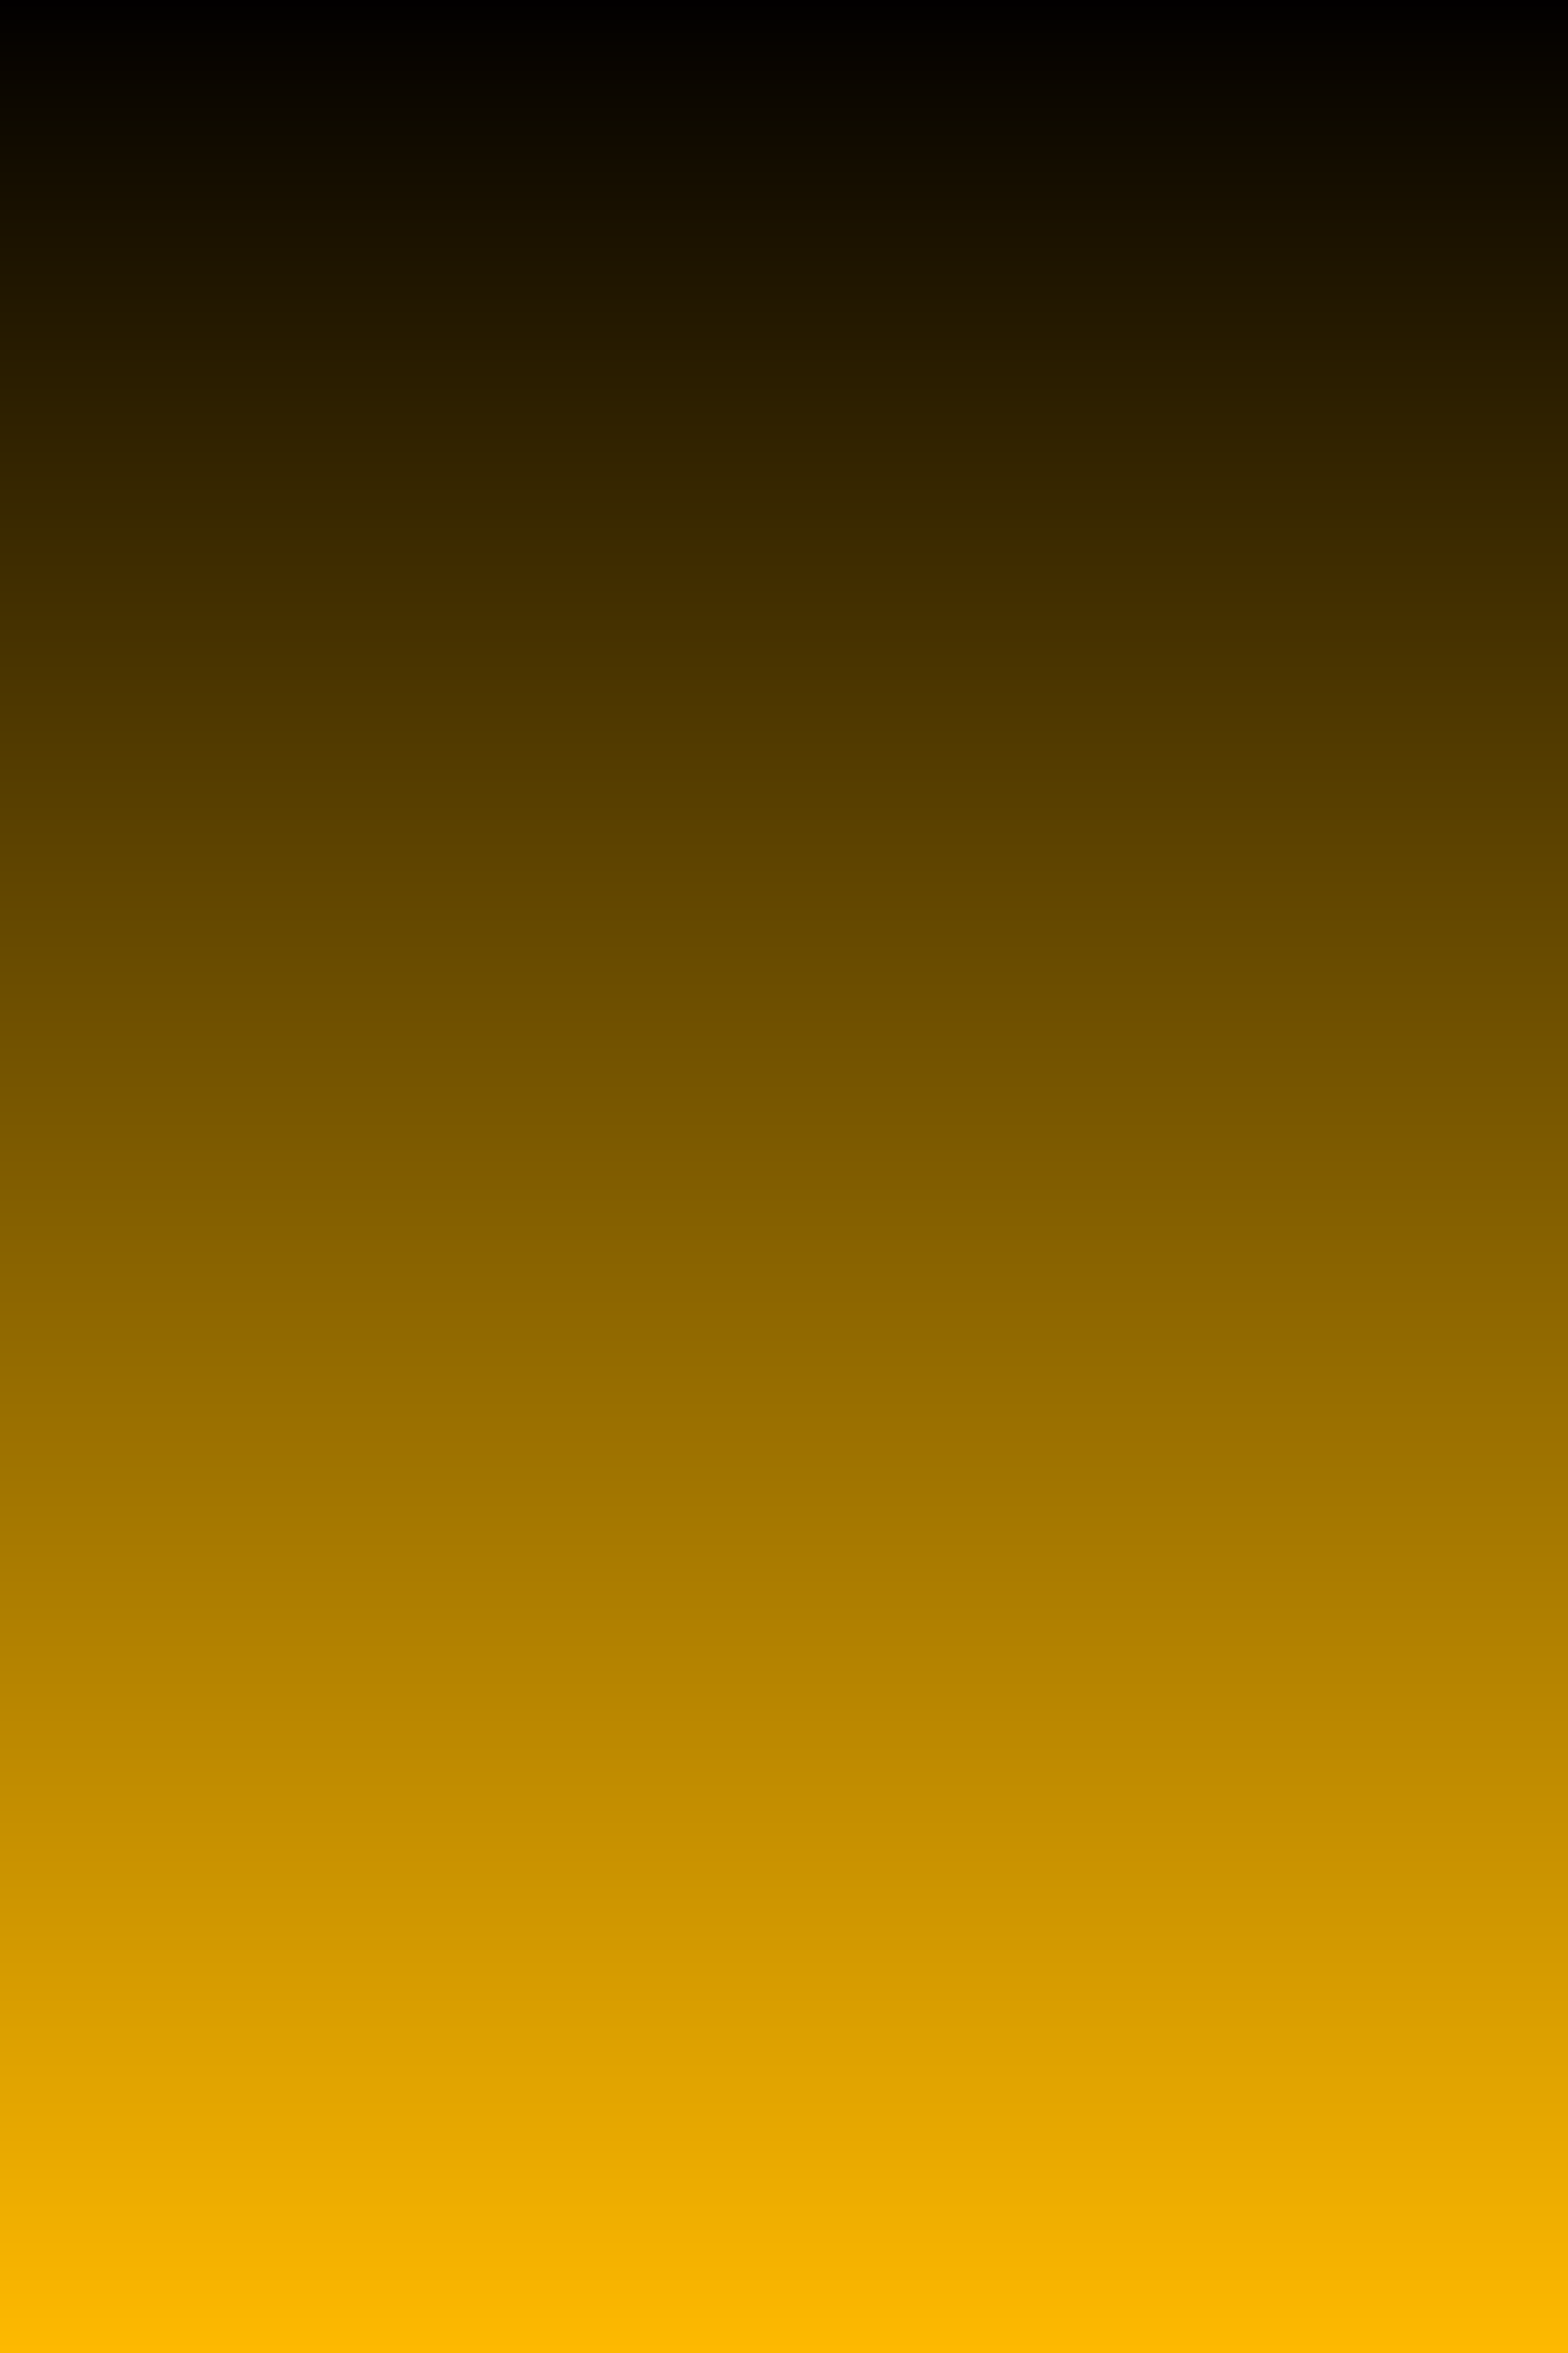 <?xml version="1.0" encoding="UTF-8" standalone="no"?>
<!-- Created with Inkscape (http://www.inkscape.org/) -->

<svg
   xmlns:dc="http://purl.org/dc/elements/1.1/"
   xmlns:cc="http://creativecommons.org/ns#"
   xmlns:rdf="http://www.w3.org/1999/02/22-rdf-syntax-ns#"
   xmlns:svg="http://www.w3.org/2000/svg"
   xmlns="http://www.w3.org/2000/svg"
   xmlns:xlink="http://www.w3.org/1999/xlink"
   xmlns:sodipodi="http://sodipodi.sourceforge.net/DTD/sodipodi-0.dtd"
   xmlns:inkscape="http://www.inkscape.org/namespaces/inkscape"
   width="8"
   height="12"
   viewBox="0 0 8 12"
   version="1.1"
   id="svg8"
   inkscape:version="0.92.3 (2405546, 2018-03-11)"
   sodipodi:docname="list-over.svg"
   inkscape:export-filename="/home/user/d/development/codehost/fantastic-plastic-libgdx-skin/png/list-over.png"
   inkscape:export-xdpi="96"
   inkscape:export-ydpi="96">
  <defs
     id="defs2">
    <linearGradient
       inkscape:collect="always"
       id="linearGradient874">
      <stop
         style="stop-color:#000000;stop-opacity:1;"
         offset="0"
         id="stop870" />
      <stop
         style="stop-color:#0cfe00;stop-opacity:0.997"
         offset="1"
         id="stop872" />
    </linearGradient>
    <linearGradient
       inkscape:collect="always"
       id="linearGradient866">
      <stop
         style="stop-color:#020000;stop-opacity:1"
         offset="0"
         id="stop862" />
      <stop
         style="stop-color:#feb900;stop-opacity:1"
         offset="1"
         id="stop864" />
    </linearGradient>
    <linearGradient
       inkscape:collect="always"
       xlink:href="#linearGradient866"
       id="linearGradient868"
       x1="42"
       y1="1076.52"
       x2="42"
       y2="1088.52"
       gradientUnits="userSpaceOnUse" />
    <linearGradient
       inkscape:collect="always"
       xlink:href="#linearGradient874"
       id="linearGradient878"
       gradientUnits="userSpaceOnUse"
       x1="48"
       y1="1086.52"
       x2="48"
       y2="1078.52"
       gradientTransform="translate(-8,4.7e-5)" />
  </defs>
  <sodipodi:namedview
     id="base"
     pagecolor="#ffffff"
     bordercolor="#666666"
     borderopacity="1.0"
     inkscape:pageopacity="0.0"
     inkscape:pageshadow="2"
     inkscape:zoom="31.419346"
     inkscape:cx="2.1840248"
     inkscape:cy="6.6452392"
     inkscape:document-units="px"
     inkscape:current-layer="layer1"
     showgrid="true"
     units="px"
     inkscape:window-width="1526"
     inkscape:window-height="763"
     inkscape:window-x="190"
     inkscape:window-y="0"
     inkscape:window-maximized="1"
     showguides="true"
     inkscape:guide-bbox="true"
     inkscape:snap-smooth-nodes="true"
     fit-margin-top="0"
     fit-margin-left="0"
     fit-margin-right="0"
     fit-margin-bottom="0">
    <inkscape:grid
       type="xygrid"
       id="grid815"
       originx="-38"
       originy="-34"
       empspacing="10"
       dotted="false"
       spacingx="2"
       spacingy="2" />
    <sodipodi:guide
       position="3e-07,8"
       orientation="1,0"
       id="guide836"
       inkscape:locked="false" />
    <sodipodi:guide
       position="4,8"
       orientation="1,0"
       id="guide838"
       inkscape:locked="false" />
    <sodipodi:guide
       position="6,8"
       orientation="0,1"
       id="guide840"
       inkscape:locked="false" />
    <sodipodi:guide
       position="6,4"
       orientation="0,1"
       id="guide842"
       inkscape:locked="false" />
  </sodipodi:namedview>
  <g
     inkscape:label="base"
     inkscape:groupmode="layer"
     id="layer1"
     transform="translate(-38,-1076.52)">
    <path
       style="opacity:1;fill:url(#linearGradient868);fill-opacity:1;stroke:none;stroke-width:4;stroke-linecap:butt;stroke-linejoin:miter;stroke-miterlimit:4;stroke-dasharray:none;stroke-opacity:1"
       d="m 38,1076.52 h 8 v 12 h -8 z"
       id="path1747"
       inkscape:connector-curvature="0"
       sodipodi:nodetypes="ccccc" />
    <path
       style="opacity:1;fill:url(#linearGradient878);fill-opacity:1;stroke:none;stroke-width:4;stroke-linecap:butt;stroke-linejoin:miter;stroke-miterlimit:4;stroke-dasharray:none;stroke-opacity:1"
       d="m 36,1086.52 v -8 h -4 v 8 z"
       id="path1745"
       inkscape:connector-curvature="0"
       sodipodi:nodetypes="ccccc" />
  </g>
</svg>
